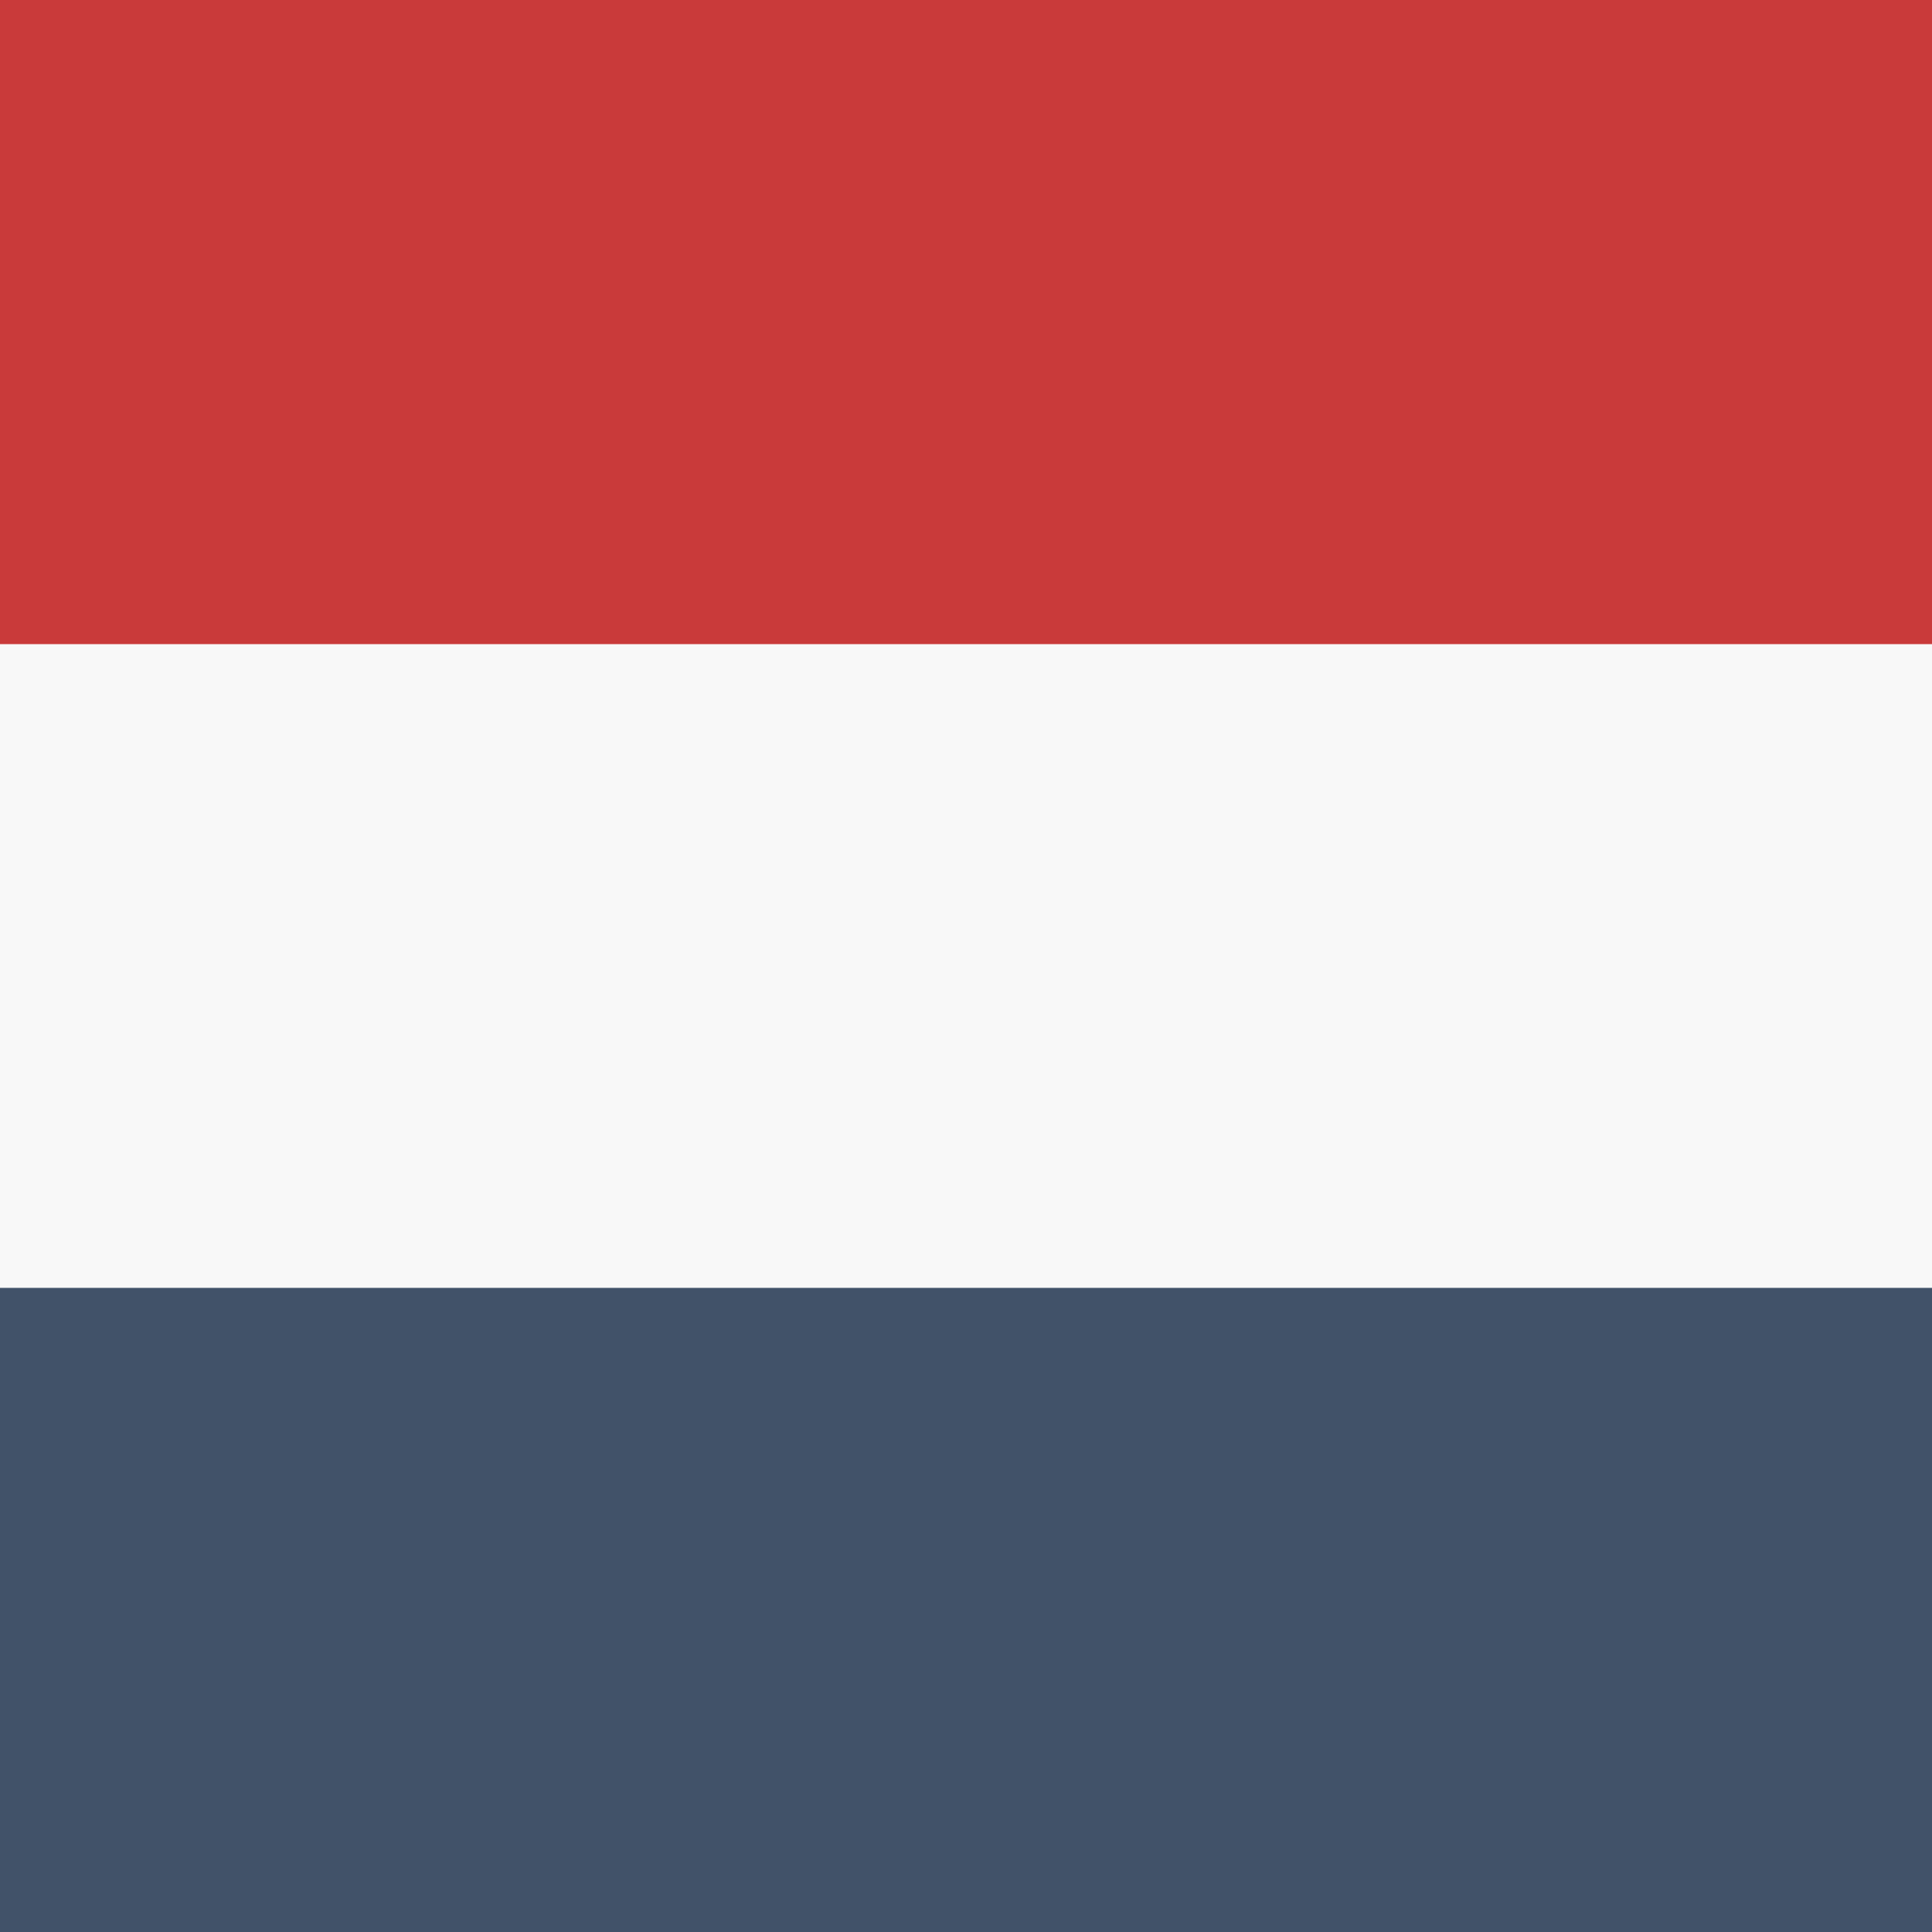 <svg xmlns="http://www.w3.org/2000/svg" height="512" width="512" viewBox="0 0 512 512">
  <path d="M0 0h512v512H0z" fill="#415269"></path>
  <path d="M0 0h512v341.3H0z" fill="#f8f8f8"></path>
  <path d="M0 0h512v170.7H0z" fill="#c93a3a"></path>
</svg>